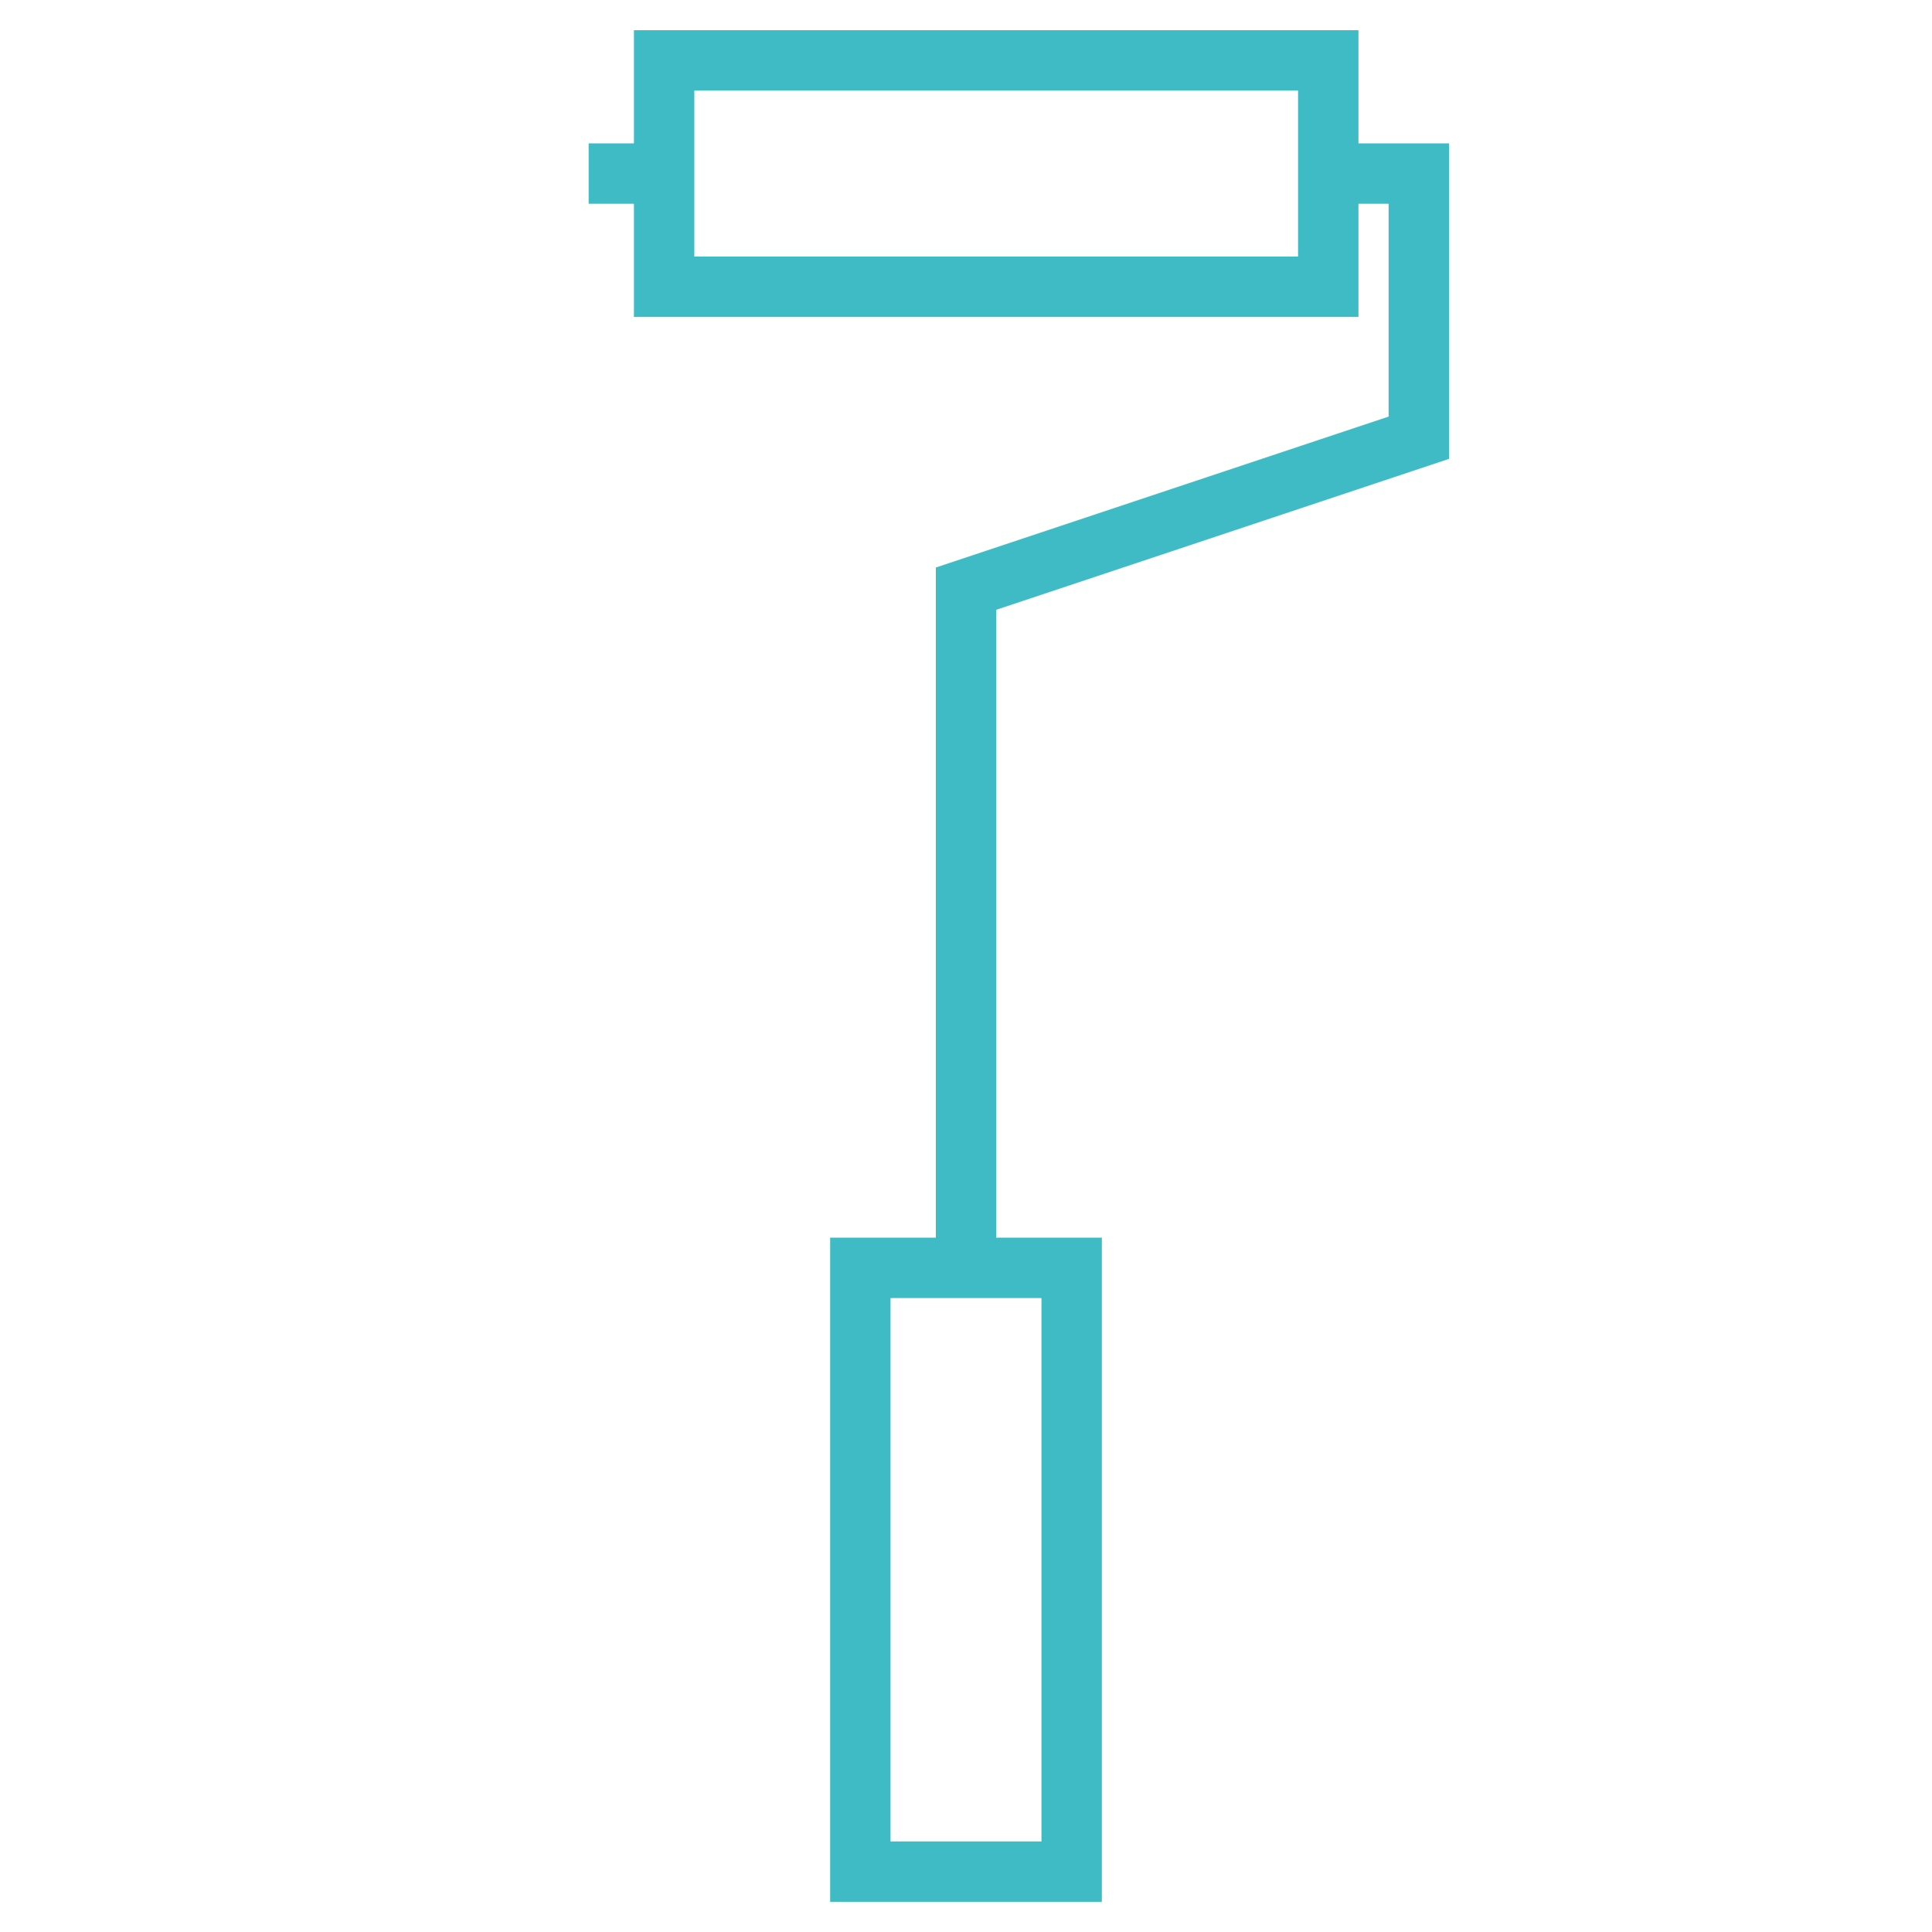 <?xml version="1.0" ?><!DOCTYPE svg  PUBLIC '-//W3C//DTD SVG 1.1//EN'  'http://www.w3.org/Graphics/SVG/1.1/DTD/svg11.dtd'><svg enable-background="new 0 0 128 128" id="Слой_1" version="1.1" viewBox="0 0 128 128" xml:space="preserve" xmlns="http://www.w3.org/2000/svg" xmlns:xlink="http://www.w3.org/1999/xlink"><g><g><path d="M96,30.4V9.5h-6V2H42v7.5h-3v4h3V21h48v-7.5h2v14.1l-30,10V82h-7v44h18V82h-7V40.4L96,30.4z M86,17H46V6    h40V17z M69,122H59V86h10V122z" fill="#3EBBC4"/></g></g></svg>